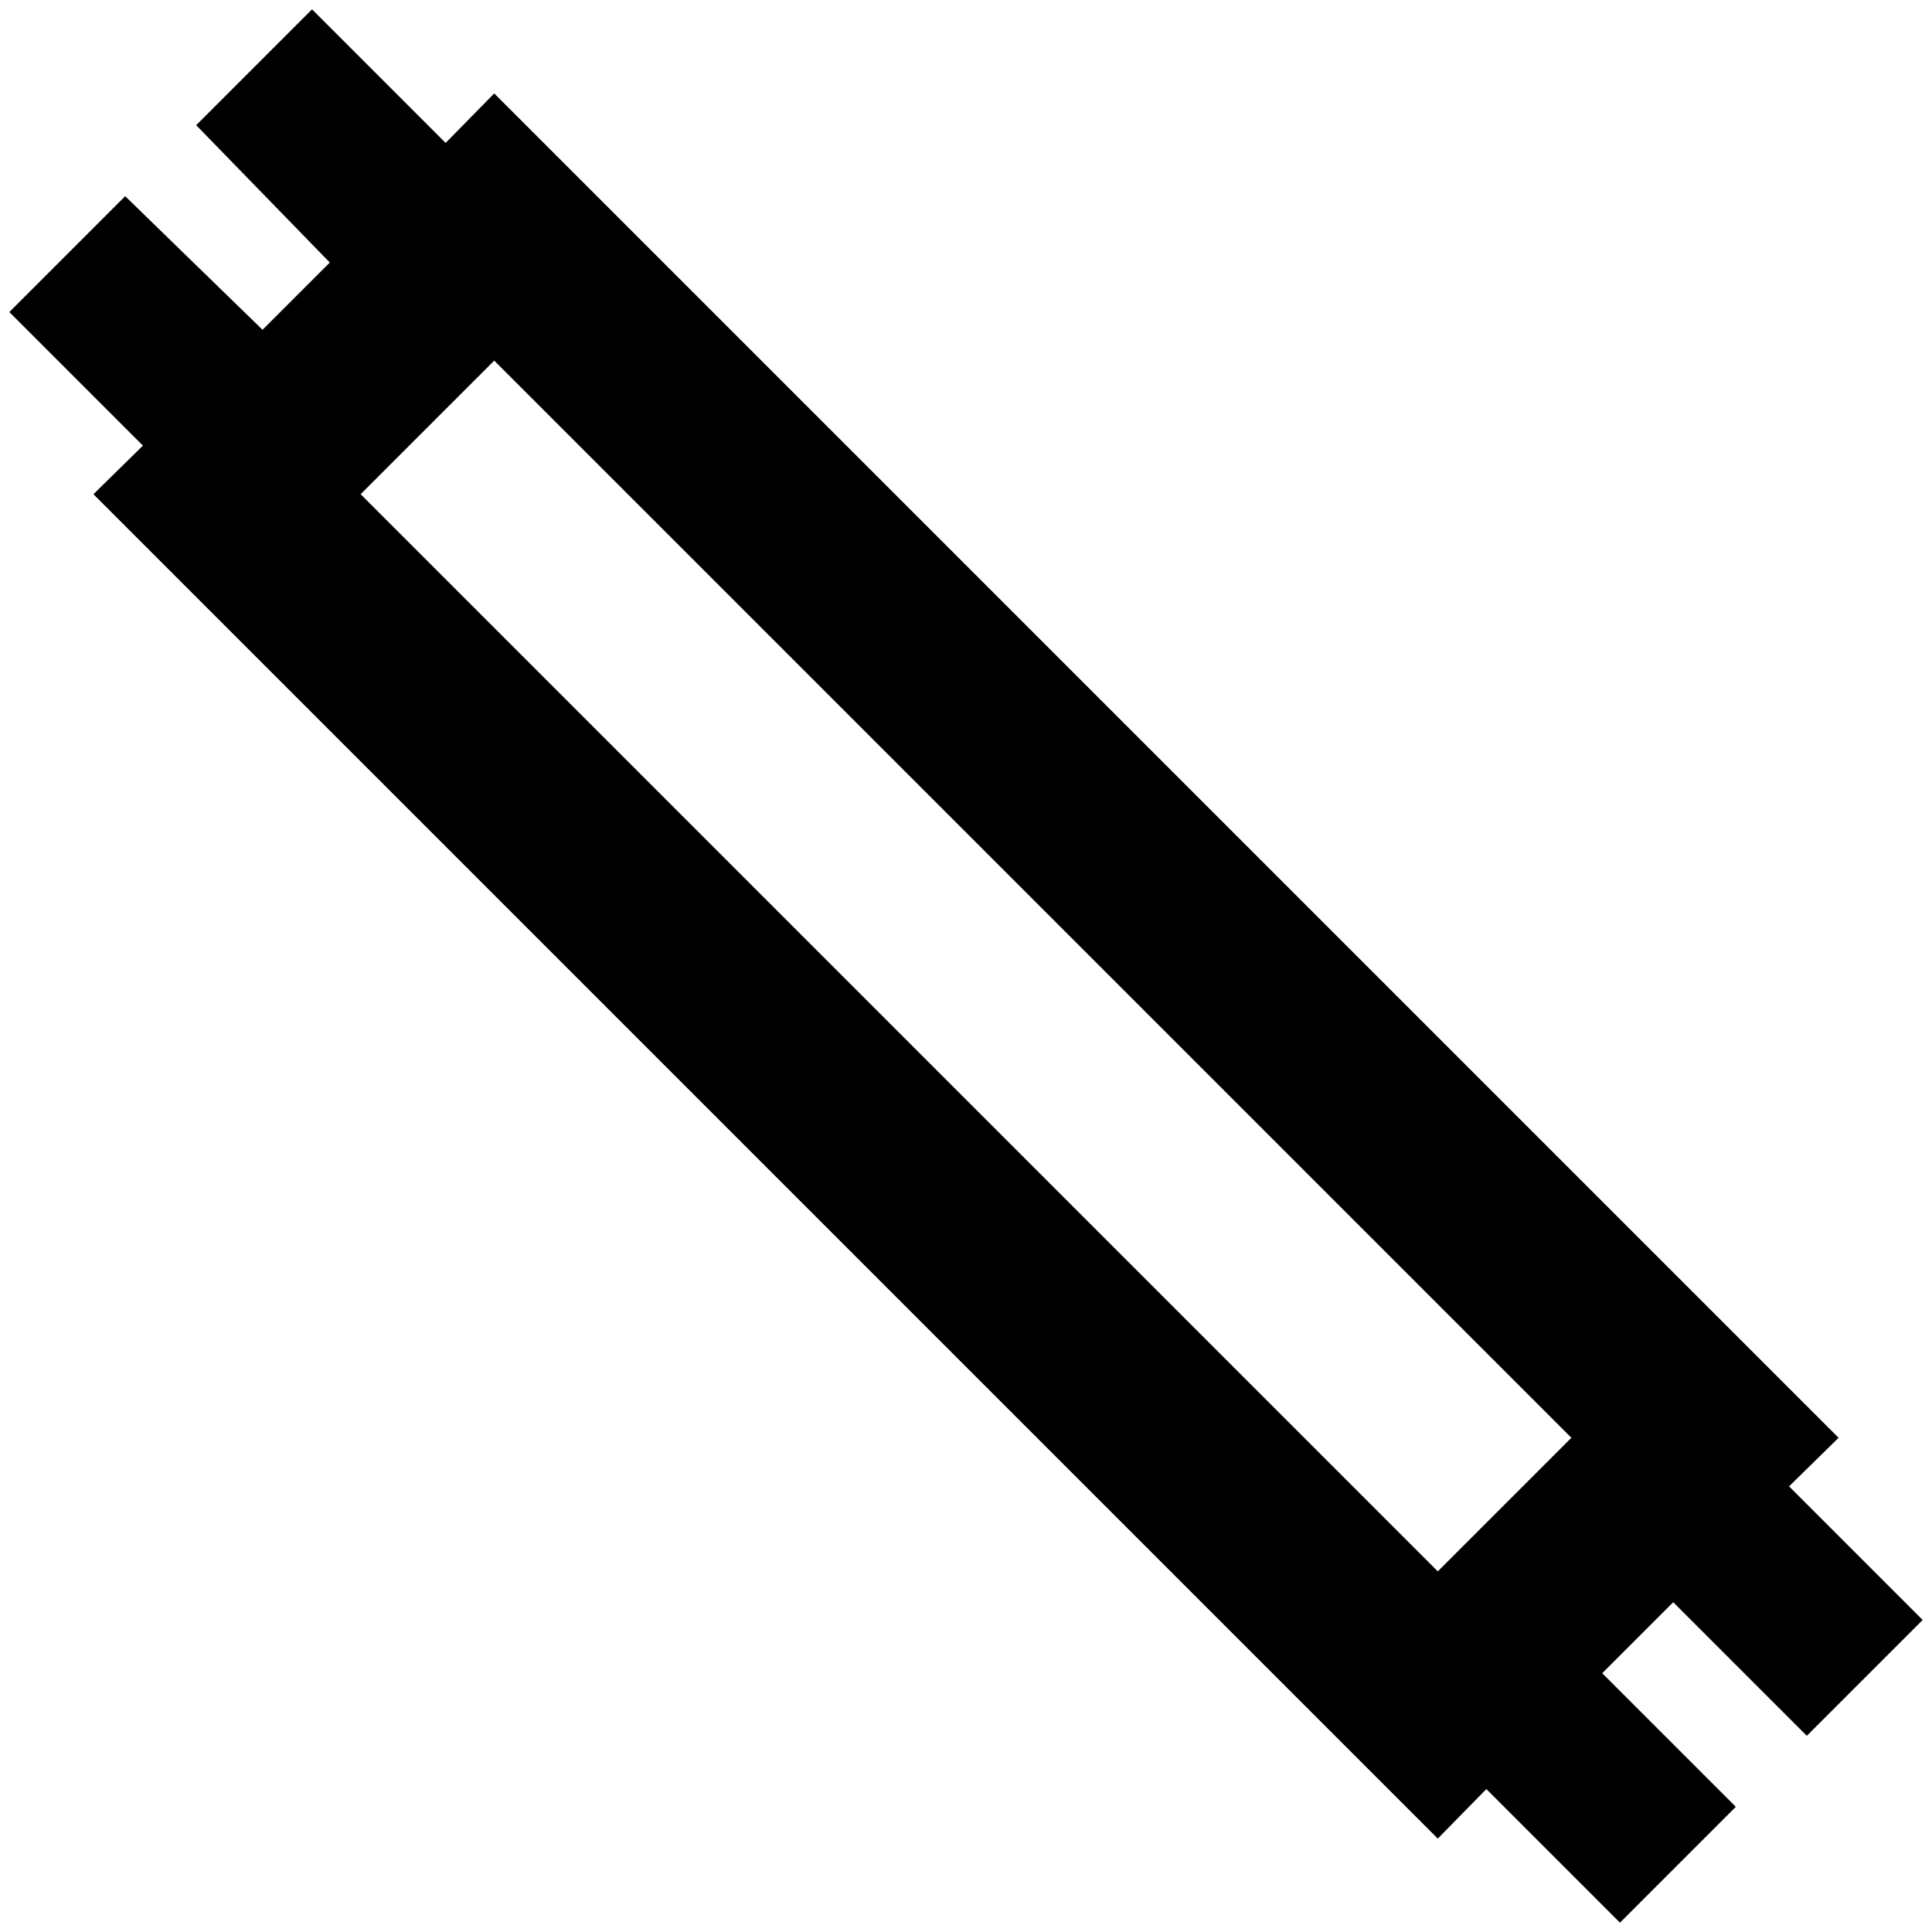 <?xml version="1.0" standalone="no"?>
<!DOCTYPE svg PUBLIC "-//W3C//DTD SVG 1.1//EN" "http://www.w3.org/Graphics/SVG/1.1/DTD/svg11.dtd" >
<svg xmlns="http://www.w3.org/2000/svg" xmlns:xlink="http://www.w3.org/1999/xlink" version="1.1" width="2048" height="2048" viewBox="-10 0 2068 2048">
   <path fill="currentColor"
d="M519 90l-52 53l-143 -143l-124 124l143 147l-72 72l-147 -143l-124 124l143 143l-53 52l1439 1439l52 -53l143 143l124 -124l-143 -143l76 -76l143 143l124 -124l-143 -143l53 -52l-1296 -1296zM519 376l1153 1153l-143 143l-1153 -1153z" />
</svg>
